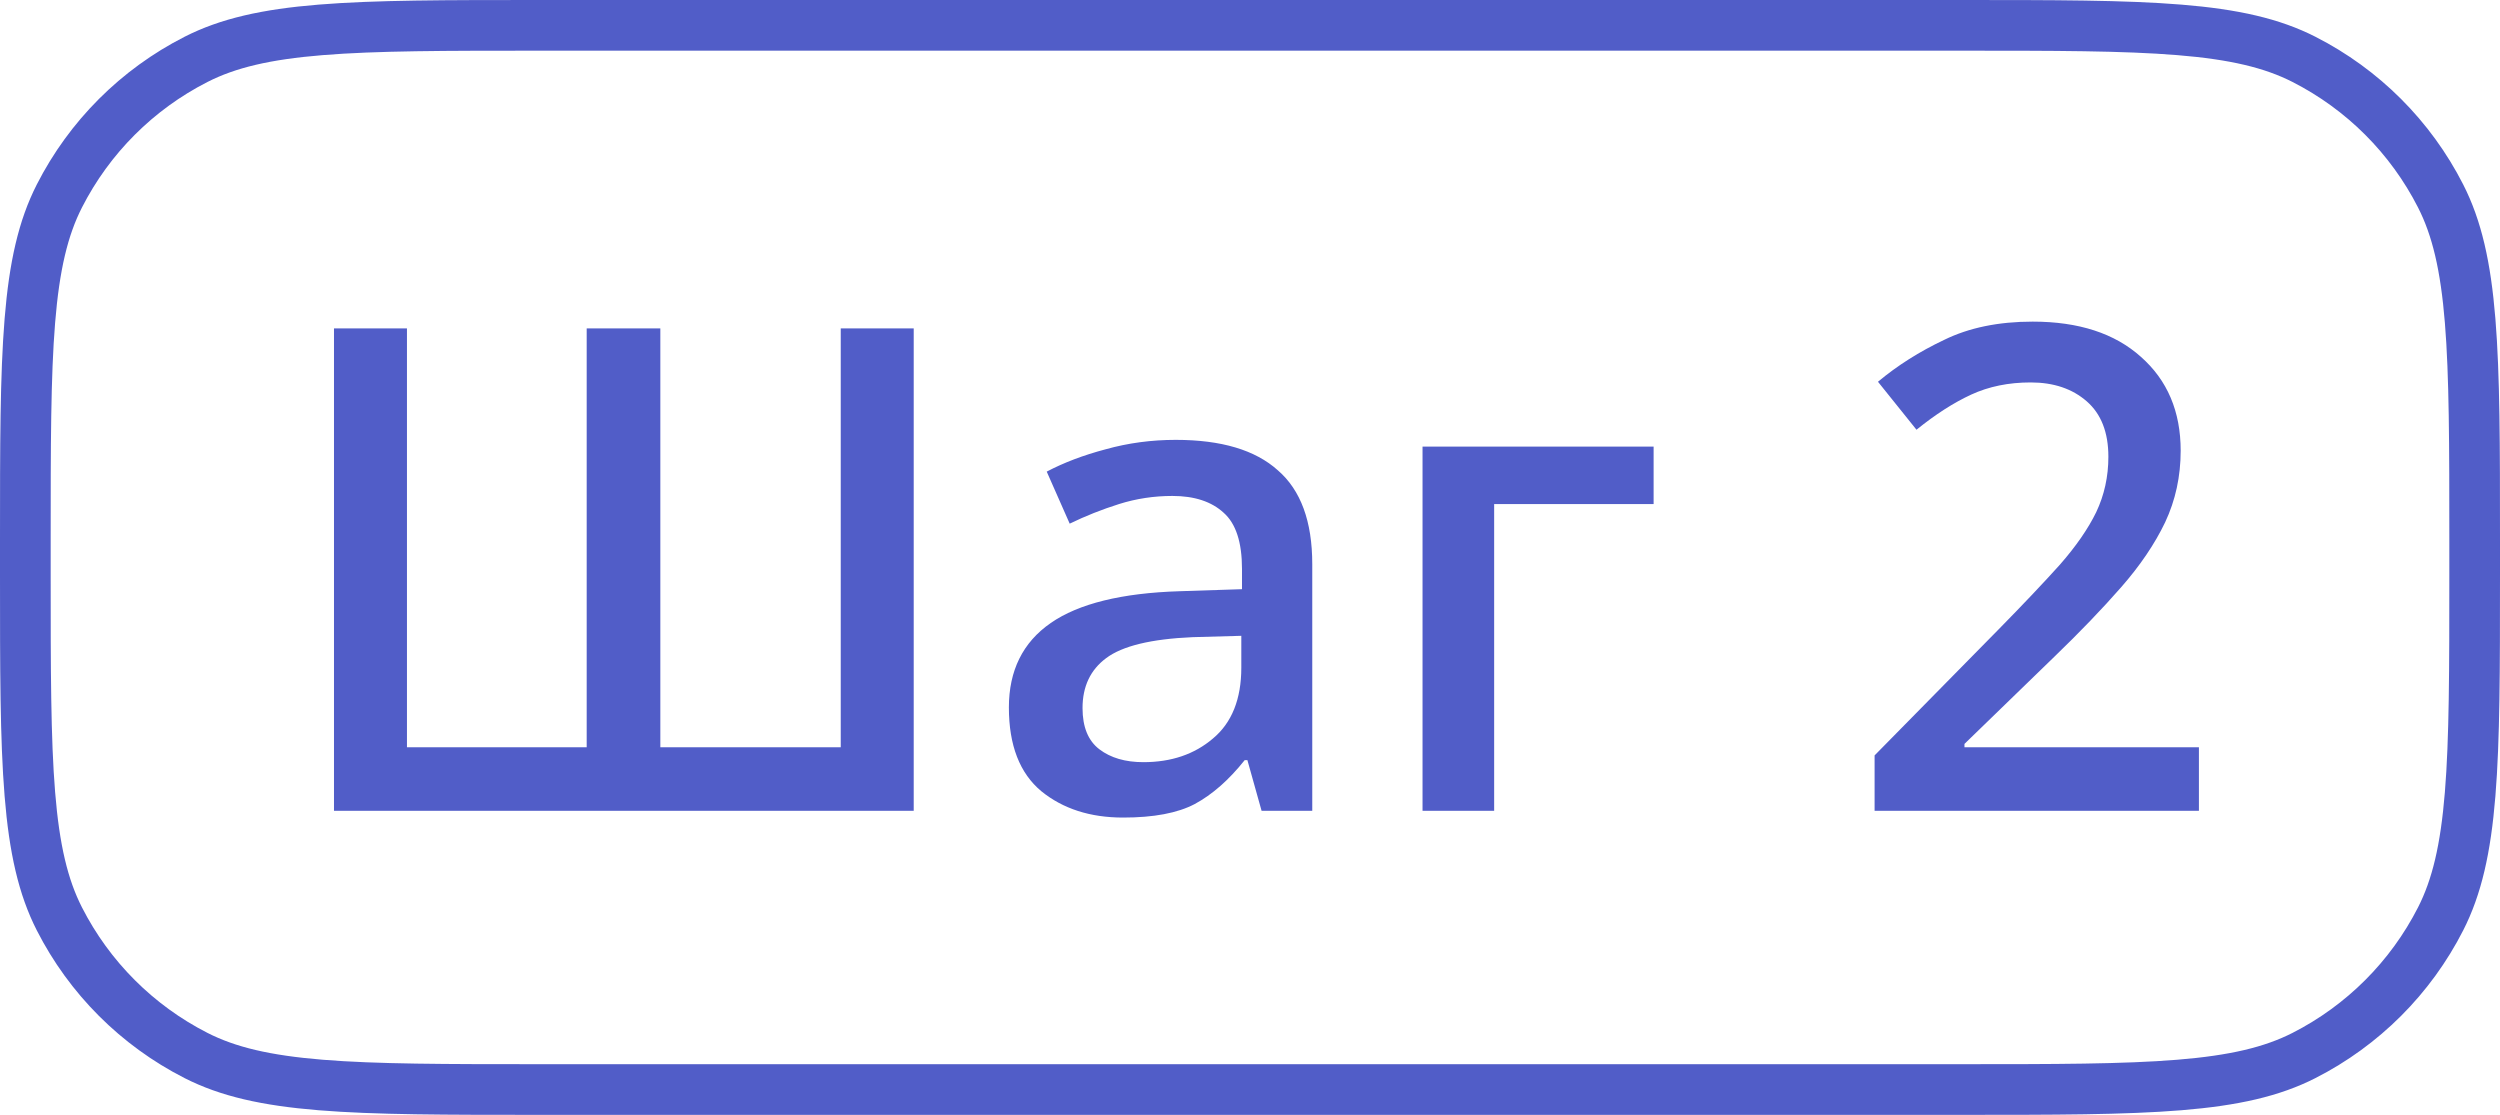 <?xml version="1.0" encoding="UTF-8"?> <svg xmlns="http://www.w3.org/2000/svg" width="74" height="33" viewBox="0 0 74 33" fill="none"> <path d="M27.046 24H9.886V9.72H12.046V22.12H17.366V9.72H19.546V22.12H24.886V9.72H27.046V24ZM34.803 13.02C36.15 13.02 37.156 13.32 37.823 13.92C38.503 14.507 38.843 15.433 38.843 16.7V24H37.343L36.923 22.5H36.843C36.376 23.087 35.883 23.52 35.363 23.8C34.856 24.067 34.15 24.2 33.243 24.2C32.27 24.2 31.463 23.94 30.823 23.42C30.183 22.887 29.863 22.06 29.863 20.94C29.863 19.847 30.276 19.013 31.103 18.44C31.93 17.867 33.203 17.553 34.923 17.5L36.763 17.44V16.84C36.763 16.053 36.583 15.5 36.223 15.18C35.863 14.847 35.356 14.68 34.703 14.68C34.156 14.68 33.63 14.76 33.123 14.92C32.616 15.08 32.13 15.273 31.663 15.5L30.983 13.96C31.49 13.693 32.07 13.473 32.723 13.3C33.39 13.113 34.083 13.02 34.803 13.02ZM35.303 18.86C34.076 18.913 33.223 19.12 32.743 19.48C32.276 19.827 32.043 20.32 32.043 20.96C32.043 21.52 32.21 21.927 32.543 22.18C32.876 22.433 33.31 22.56 33.843 22.56C34.67 22.56 35.356 22.327 35.903 21.86C36.463 21.393 36.743 20.693 36.743 19.76V18.82L35.303 18.86ZM48.947 13.22V14.92H44.227V24H42.107V13.22H48.947ZM65.088 24H55.488V22.36L59.168 18.62C59.888 17.887 60.488 17.253 60.968 16.72C61.448 16.173 61.808 15.653 62.048 15.16C62.288 14.653 62.408 14.107 62.408 13.52C62.408 12.8 62.195 12.253 61.768 11.88C61.342 11.507 60.788 11.32 60.108 11.32C59.455 11.32 58.868 11.44 58.348 11.68C57.828 11.92 57.288 12.267 56.728 12.72L55.588 11.3C56.162 10.82 56.815 10.407 57.548 10.06C58.282 9.7 59.155 9.52 60.168 9.52C61.528 9.52 62.595 9.867 63.368 10.56C64.155 11.253 64.548 12.18 64.548 13.34C64.548 14.1 64.395 14.807 64.088 15.46C63.782 16.1 63.348 16.74 62.788 17.38C62.228 18.02 61.568 18.707 60.808 19.44L58.148 22.02V22.12H65.088V24Z" fill="#515DC8"></path> <path d="M0.75 16C0.75 13.187 0.751 11.123 0.884 9.493C1.016 7.872 1.276 6.747 1.758 5.801C2.645 4.06 4.06 2.645 5.801 1.758C6.747 1.276 7.872 1.016 9.493 0.884C11.123 0.751 13.187 0.75 16 0.75H58C60.813 0.75 62.877 0.751 64.507 0.884C66.128 1.016 67.253 1.276 68.199 1.758C69.94 2.645 71.355 4.06 72.242 5.801C72.724 6.747 72.984 7.872 73.116 9.493C73.249 11.123 73.25 13.187 73.25 16V17C73.25 19.813 73.249 21.877 73.116 23.507C72.984 25.128 72.724 26.253 72.242 27.199C71.355 28.94 69.94 30.355 68.199 31.242C67.253 31.724 66.128 31.984 64.507 32.116C62.877 32.249 60.813 32.25 58 32.25H16C13.187 32.25 11.123 32.249 9.493 32.116C7.872 31.984 6.747 31.724 5.801 31.242C4.06 30.355 2.645 28.94 1.758 27.199C1.276 26.253 1.016 25.128 0.884 23.507C0.751 21.877 0.75 19.813 0.75 17V16Z" stroke="#515DC8" stroke-width="1.5"></path> </svg> 